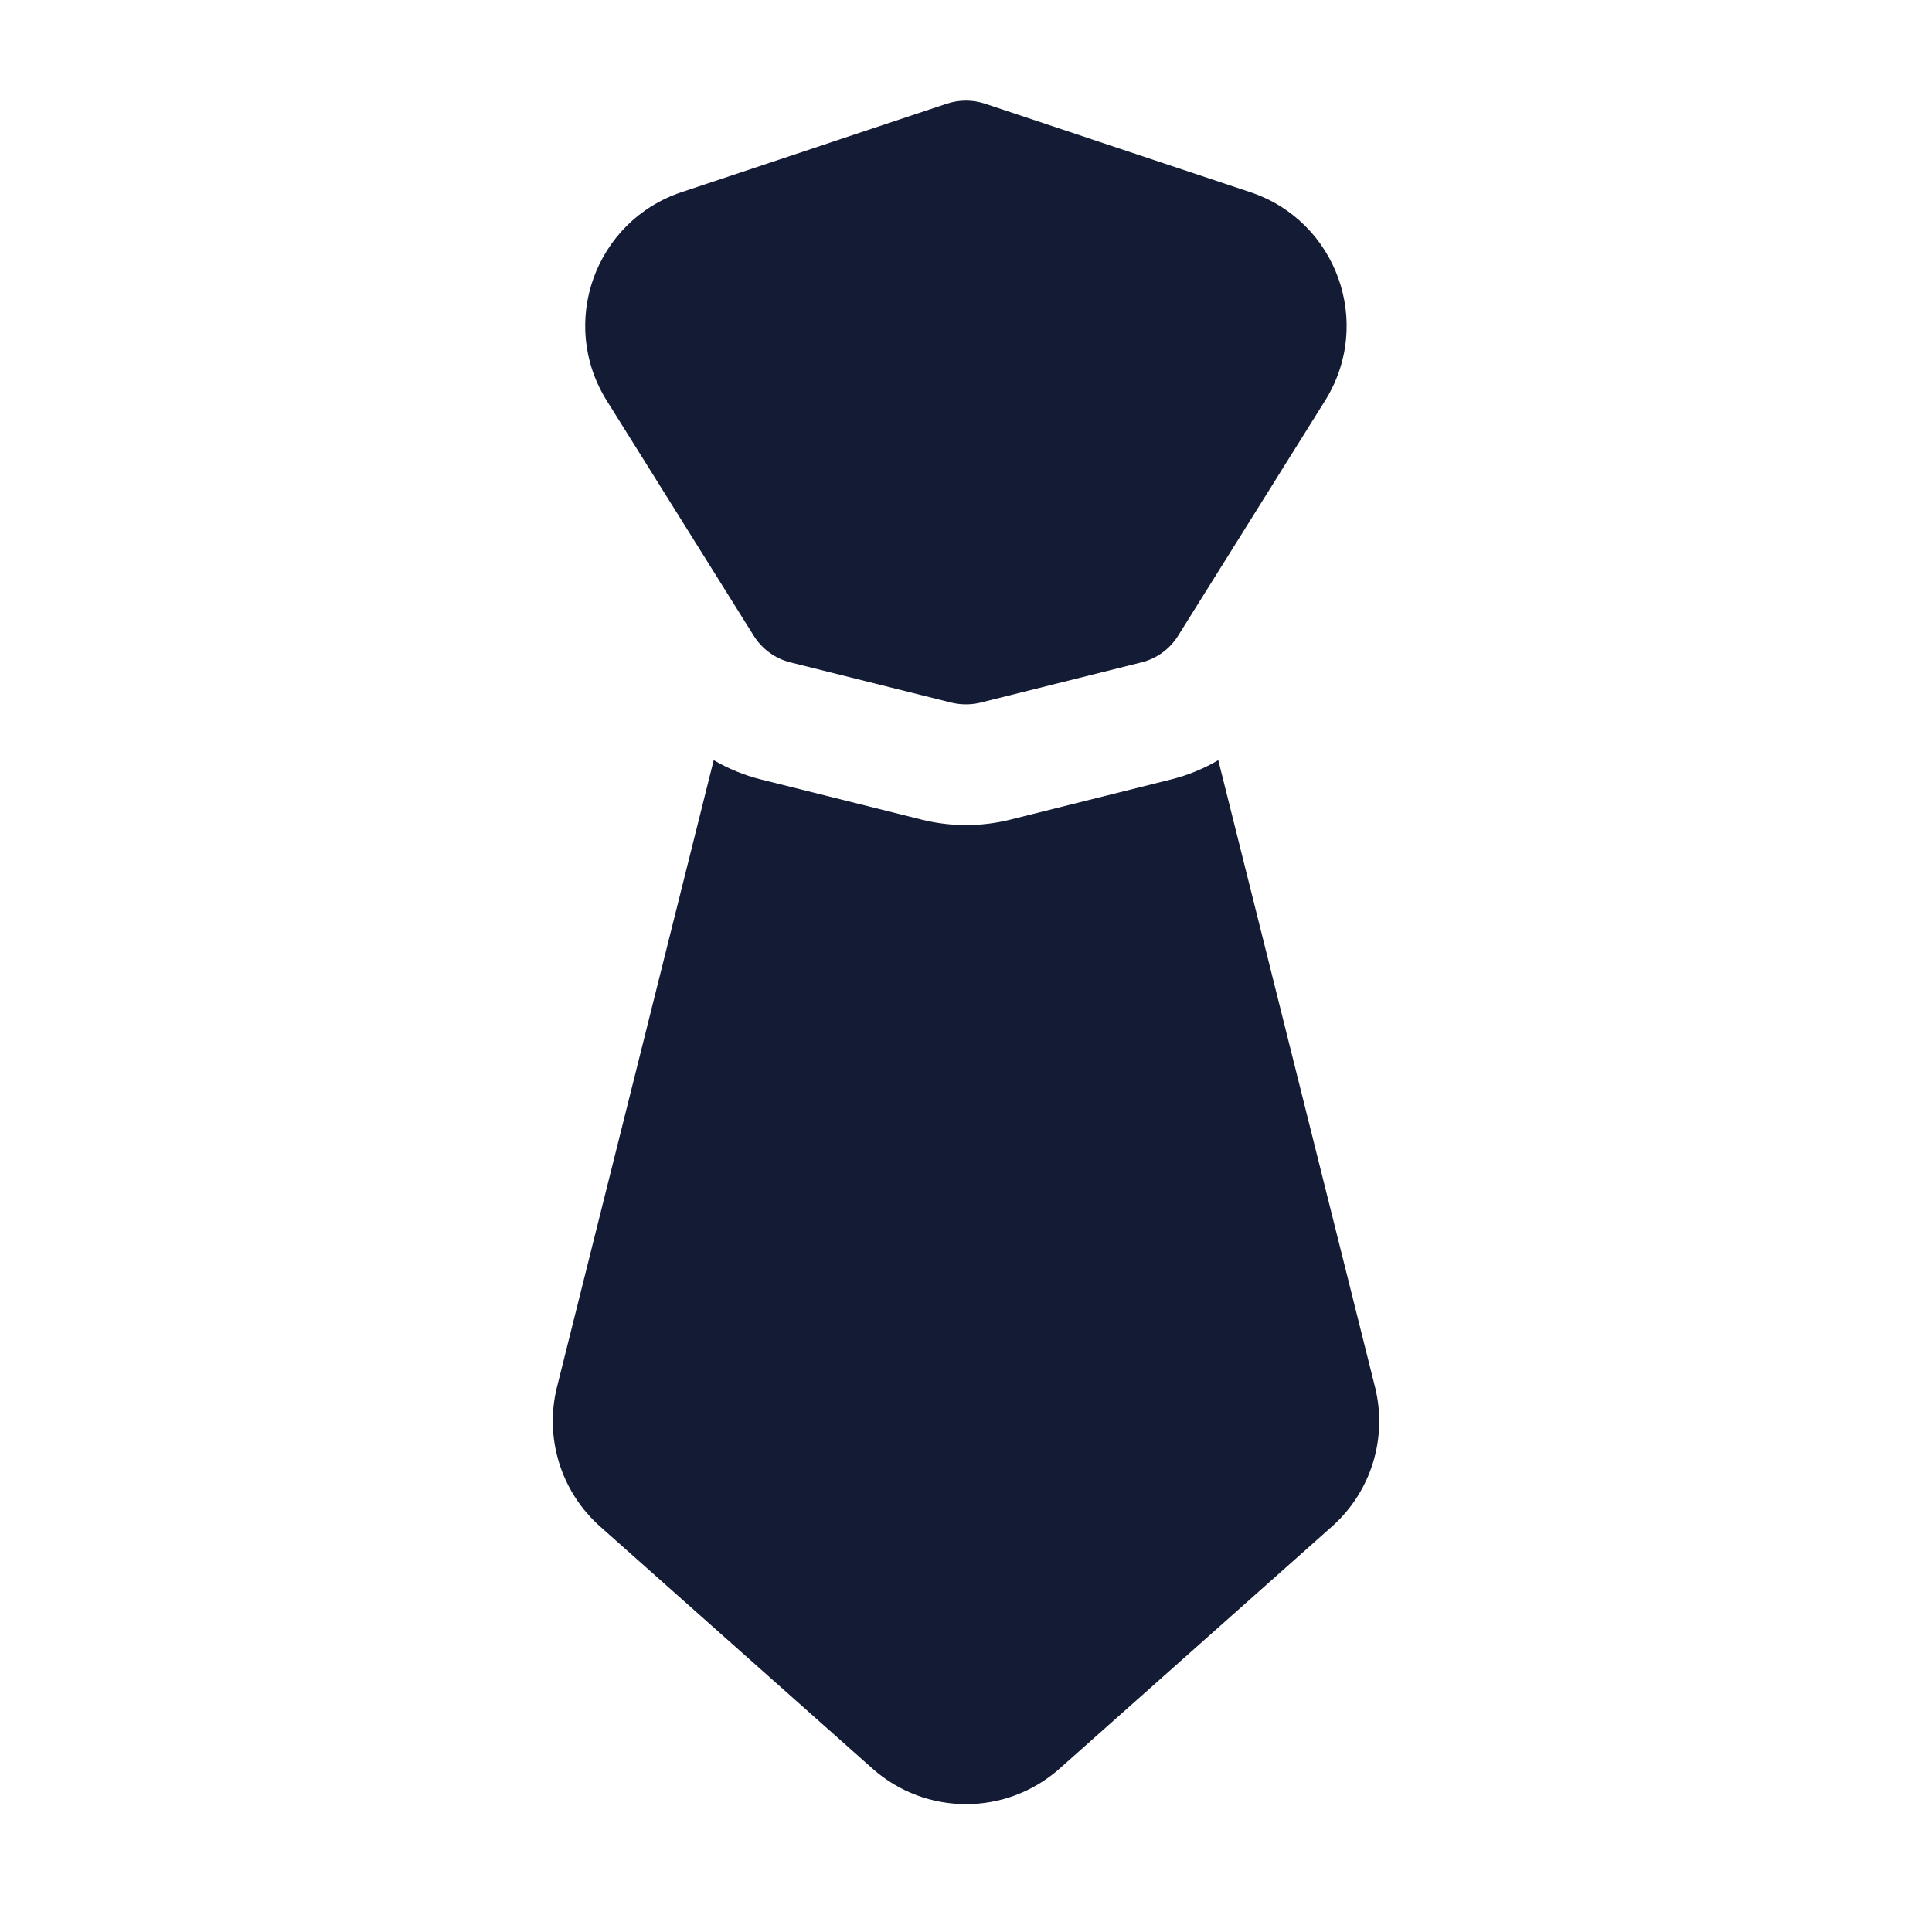 <svg width="24" height="24" viewBox="0 0 24 24" fill="none" xmlns="http://www.w3.org/2000/svg">
<path fill-rule="evenodd" clip-rule="evenodd" d="M11.762 1.288C11.916 1.237 12.082 1.237 12.236 1.288L15.531 2.387C16.606 2.745 17.062 4.014 16.462 4.975L14.635 7.897C14.532 8.062 14.37 8.181 14.181 8.228L12.181 8.728C12.062 8.757 11.937 8.757 11.817 8.728L9.817 8.228C9.629 8.181 9.466 8.062 9.363 7.897L7.536 4.975C6.936 4.014 7.392 2.745 8.467 2.387L11.762 1.288Z" fill="#141B34"/>
<path d="M8.866 9.443L6.919 17.23C6.761 17.863 6.968 18.53 7.455 18.963L10.838 21.97C11.501 22.559 12.5 22.559 13.163 21.97L16.546 18.963C17.033 18.53 17.239 17.863 17.081 17.23L15.134 9.443C14.952 9.55 14.754 9.631 14.546 9.683L12.546 10.183C12.188 10.272 11.813 10.272 11.454 10.183L9.454 9.683C9.246 9.631 9.048 9.55 8.866 9.443Z" fill="#141B34"/>
</svg>
